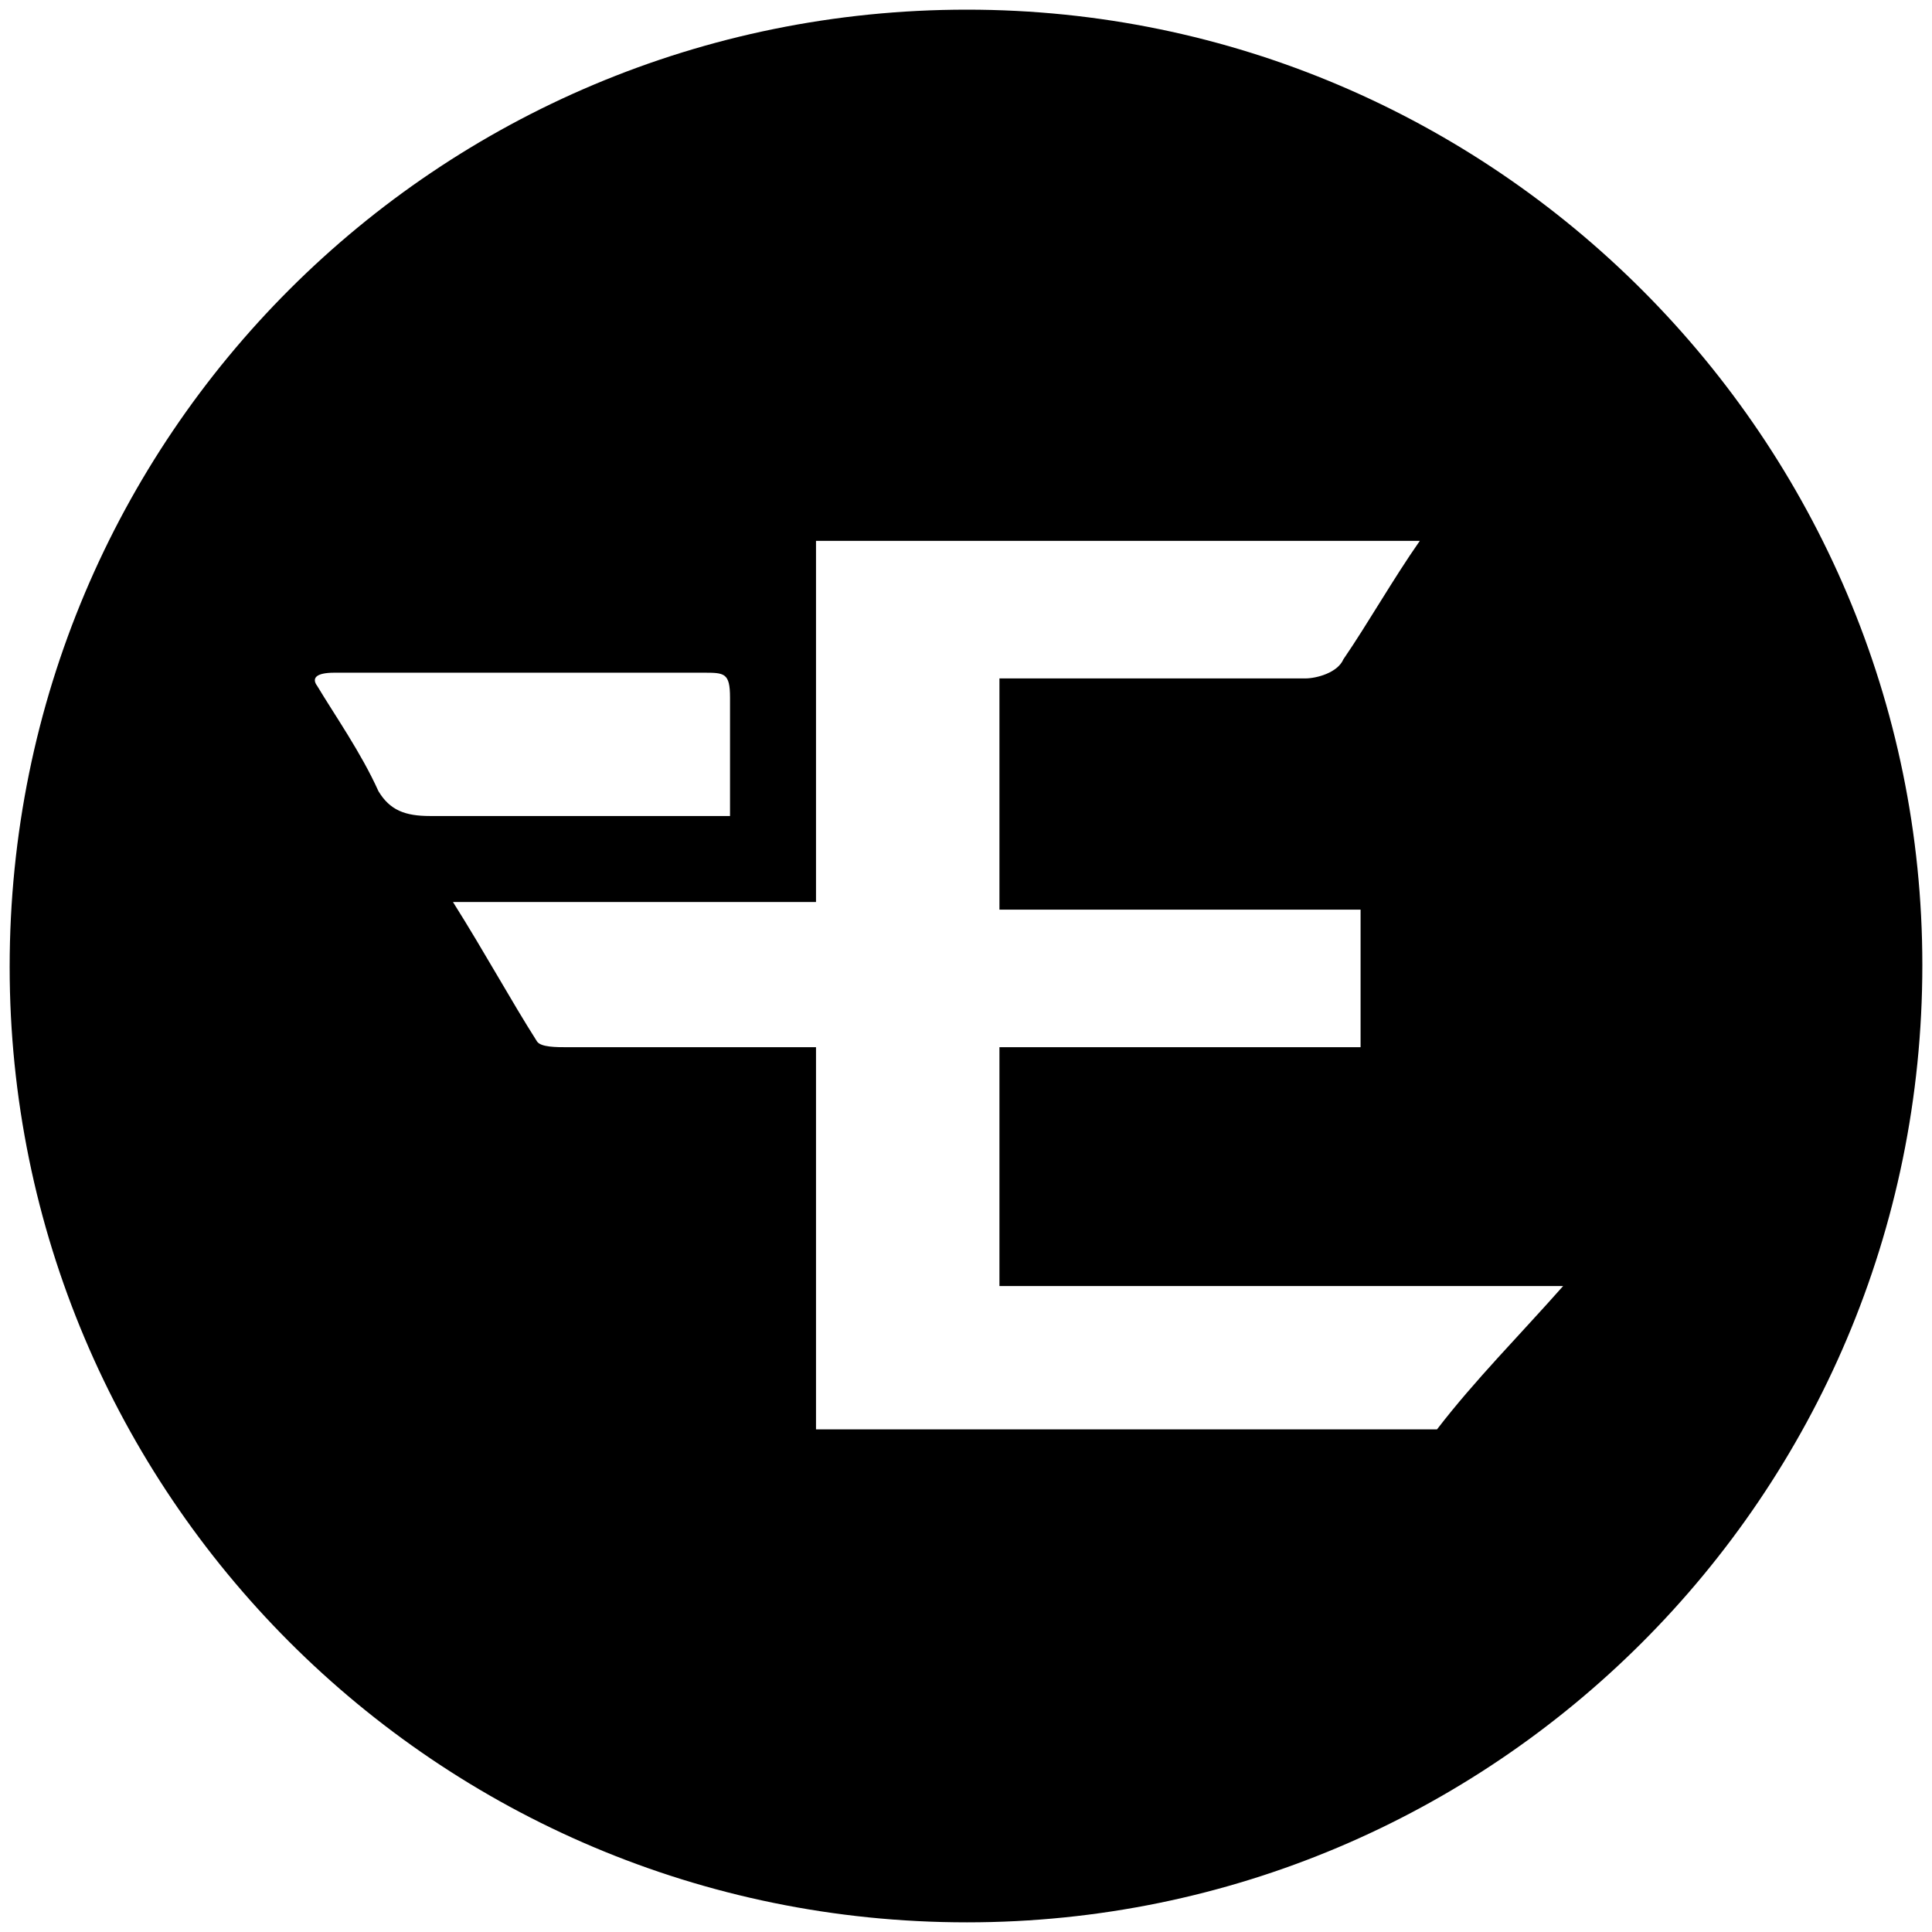 <svg xmlns="http://www.w3.org/2000/svg" viewBox="0 0 1000 1000"><path d="M5 500.496c0 271.98 220.55 494.507 495.496 494.507 271.98 0 494.507-220.55 494.507-495.496C995.003 227.528 773.464 5 500.496 5 226.54 5 5 225.55 5 500.496zm159.231-145.385c-2.967-3.956-.989-6.923 8.901-6.923h190.88c10.88 0 13.846 0 13.846 12.857v61.319H222.583c-12.857 0-20.77-2.967-26.703-12.857-8.901-19.78-22.748-39.56-31.649-54.396zm70.22 111.759h187.913V279.946h312.529c-13.847 19.78-26.704 42.528-39.561 61.319-2.967 6.923-13.846 9.89-19.78 9.89H517.309v119.67h186.924v71.21H517.31v123.627h291.76c-22.748 25.714-45.495 48.461-65.275 74.176h-321.43V542.035H293.792c-5.934 0-13.846 0-15.824-2.967-13.846-21.759-26.703-45.495-43.517-72.198z"/></svg>